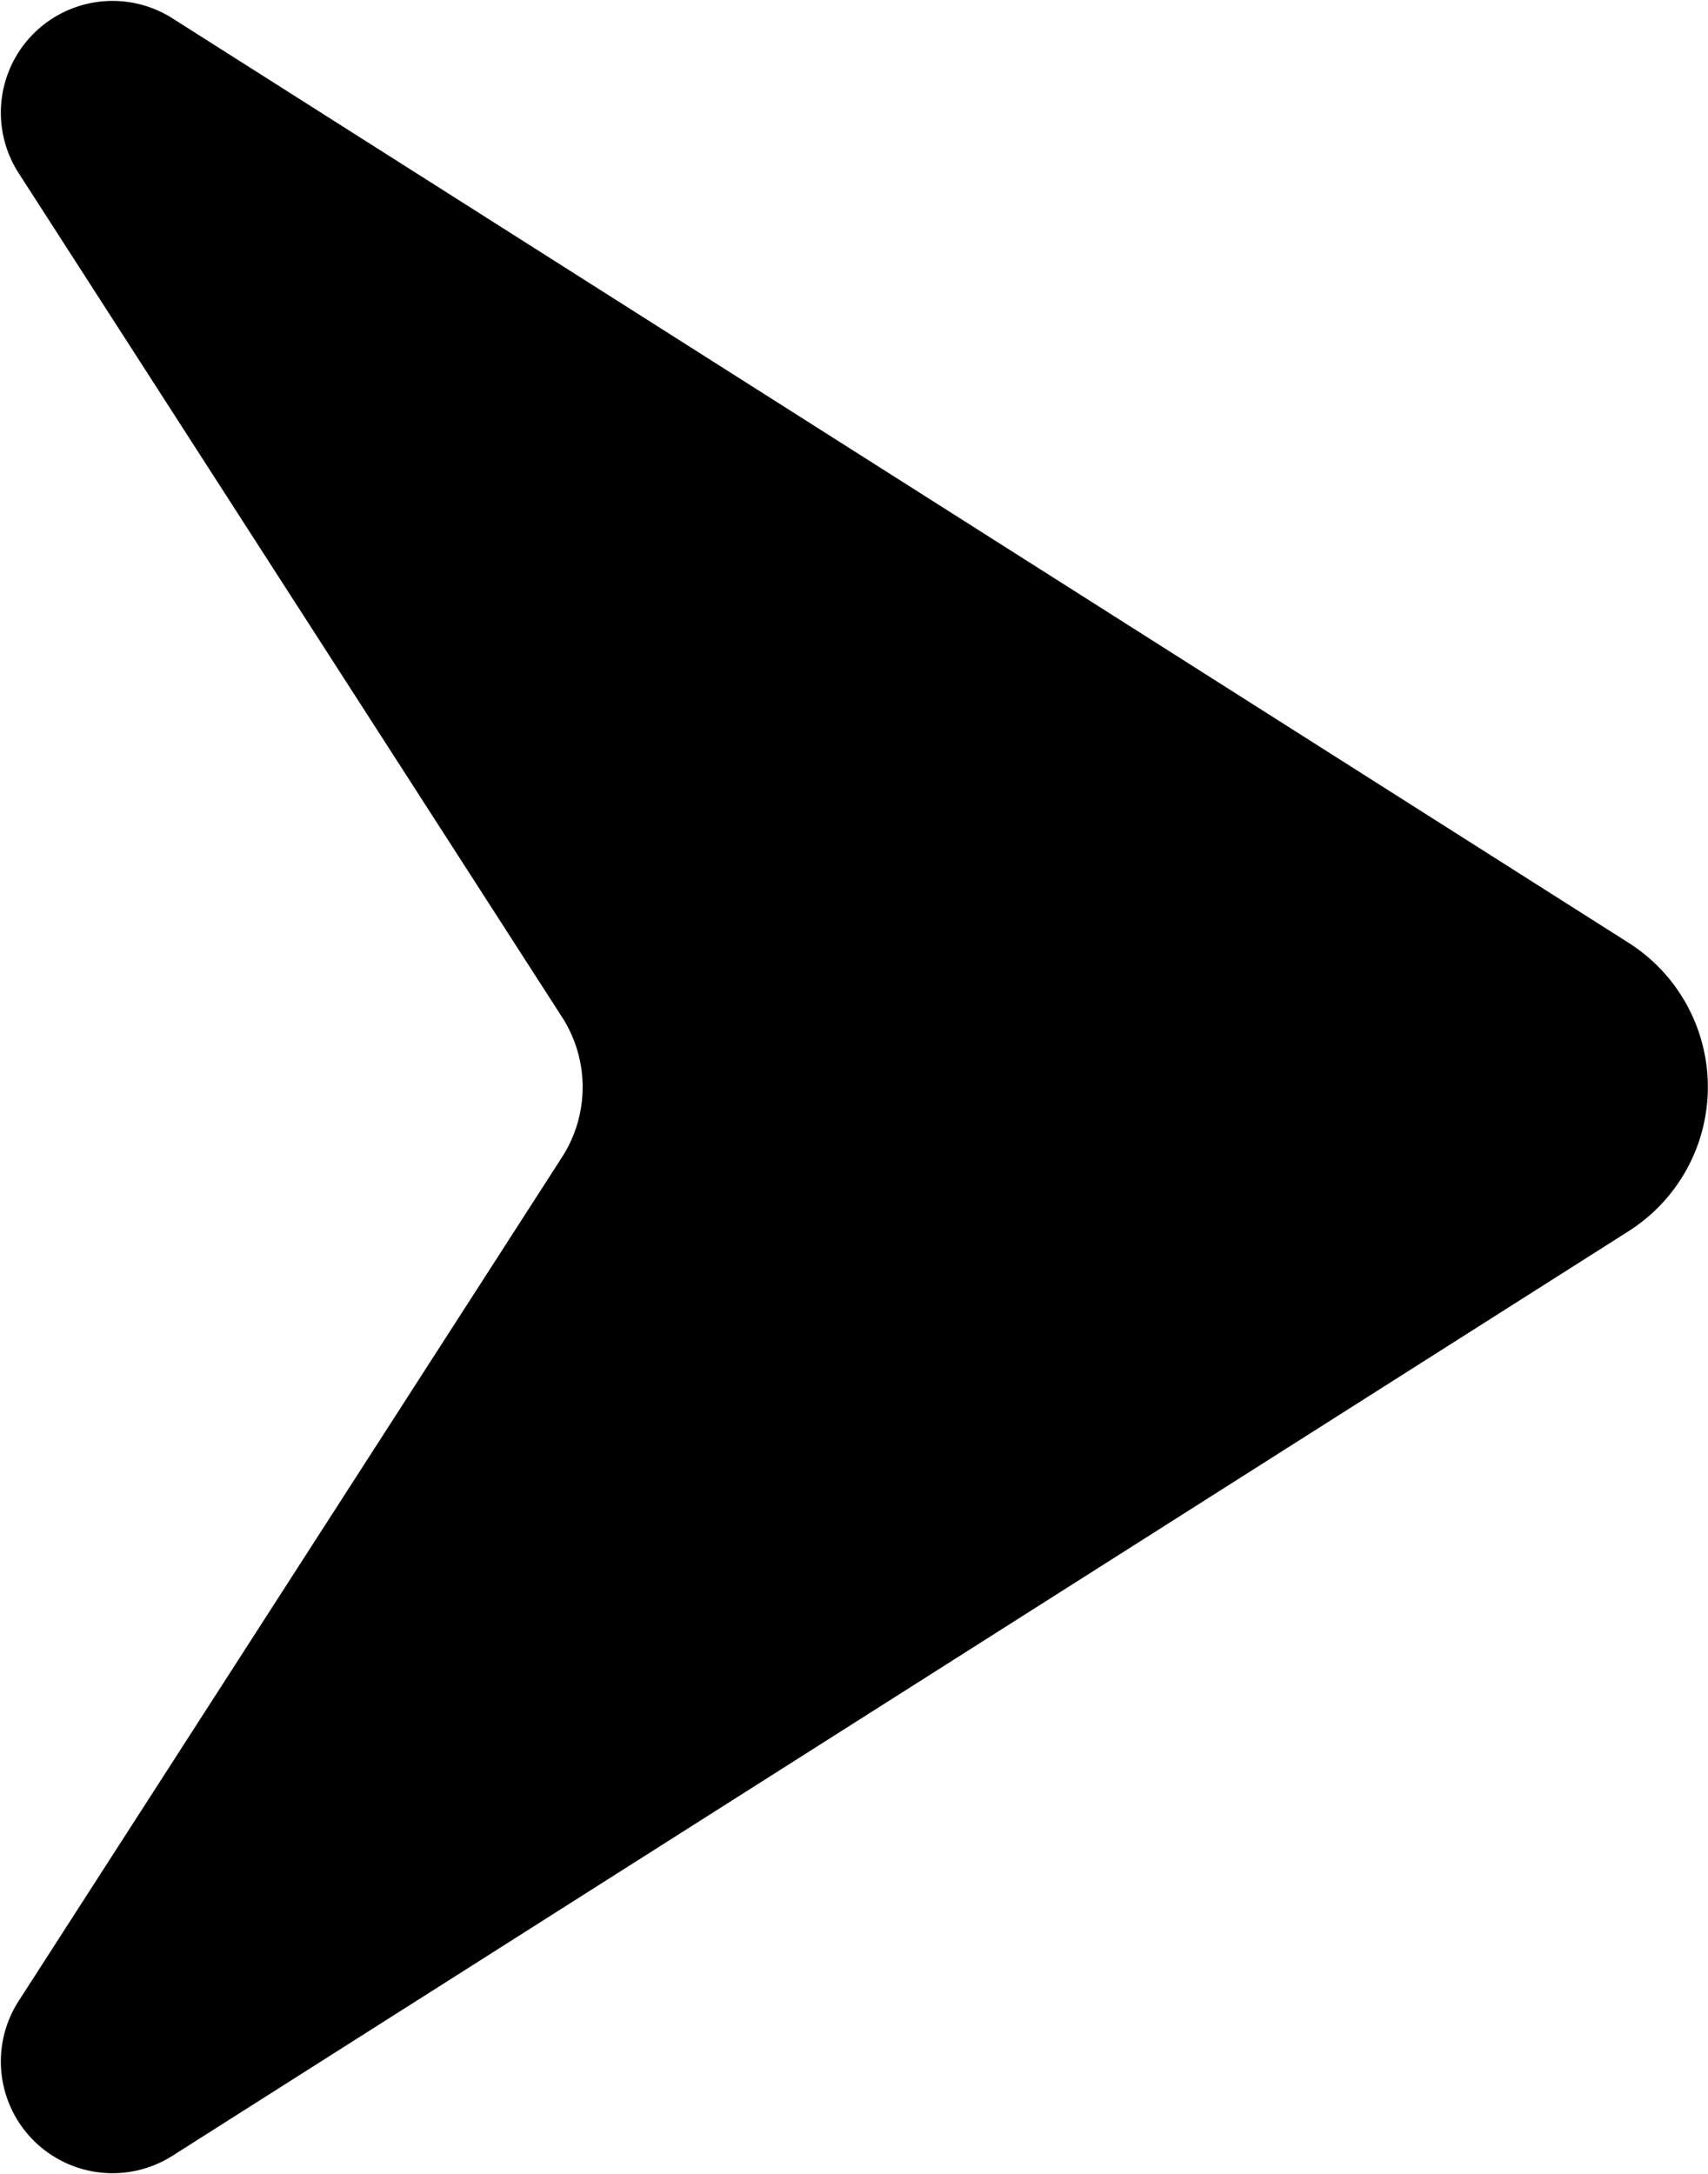 <svg xmlns="http://www.w3.org/2000/svg" xmlns:xlink="http://www.w3.org/1999/xlink" width="15" height="19.093" viewBox="0 0 15 19.093"><defs><clipPath id="arrow-clip-path"><rect data-name="Rectangle 8635" width="15" height="19.093" fill="currentcolor"></rect></clipPath></defs><g data-name="Group 129833" transform="translate(0)"><g data-name="Group 24901" transform="translate(0)" clip-path="url(#arrow-clip-path)"><path data-name="Path 50414" d="M1.513.16A.981.981,0,0,0,.163,1.519L4.936,8.932a1.136,1.136,0,0,1,0,1.23L.163,17.574a.981.981,0,0,0,1.35,1.359L14.3,10.814a1.5,1.5,0,0,0,0-2.536Z" transform="translate(0 0)" fill="currentcolor"></path></g></g></svg>
